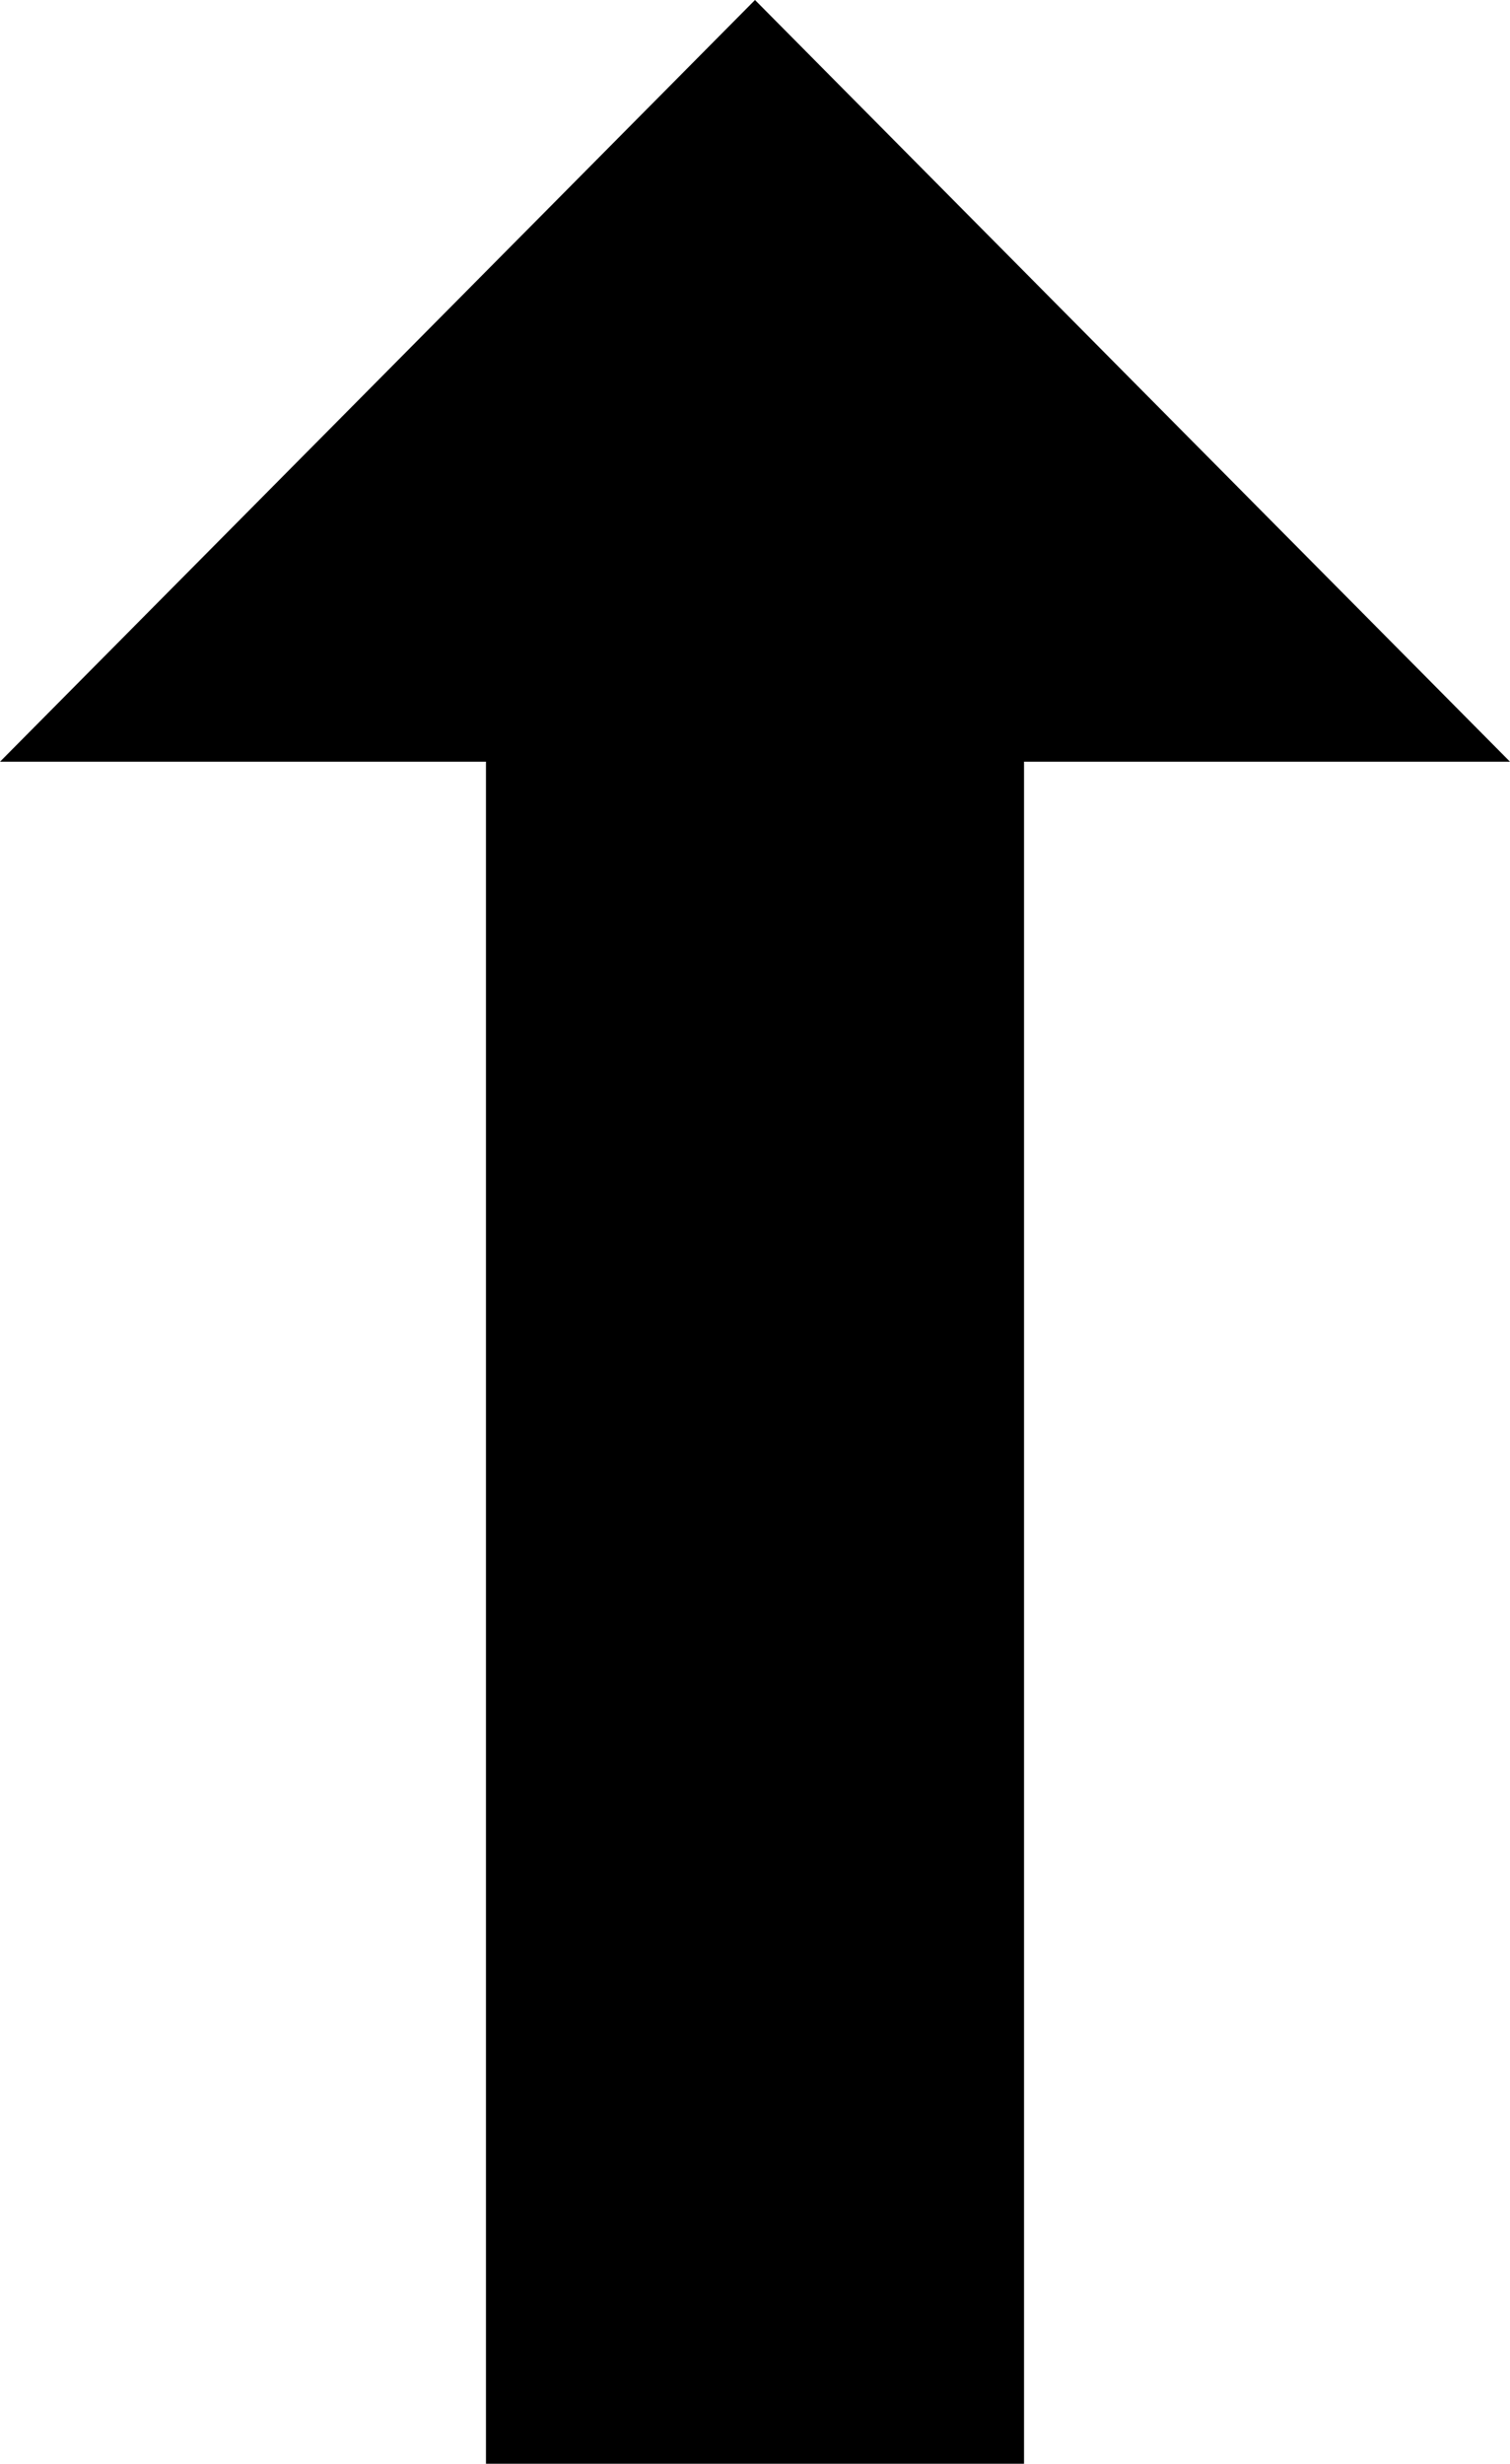 <?xml version="1.0" encoding="utf-8"?><svg version="1.1" id="Layer_1" xmlns="http://www.w3.org/2000/svg" xmlns:xlink="http://www.w3.org/1999/xlink" x="0px" y="0px" viewBox="0 0 75.32 122.88" style="enable-background:new 0 0 75.32 122.88" xml:space="preserve"><style type="text/css">.st0{fill-rule:evenodd;clip-rule:evenodd;}</style><g><polygon class="st0" points="37.66,0 0,37.99 24.24,37.99 24.24,122.88 51.08,122.88 51.08,37.99 75.32,37.99 37.66,0"/></g></svg>